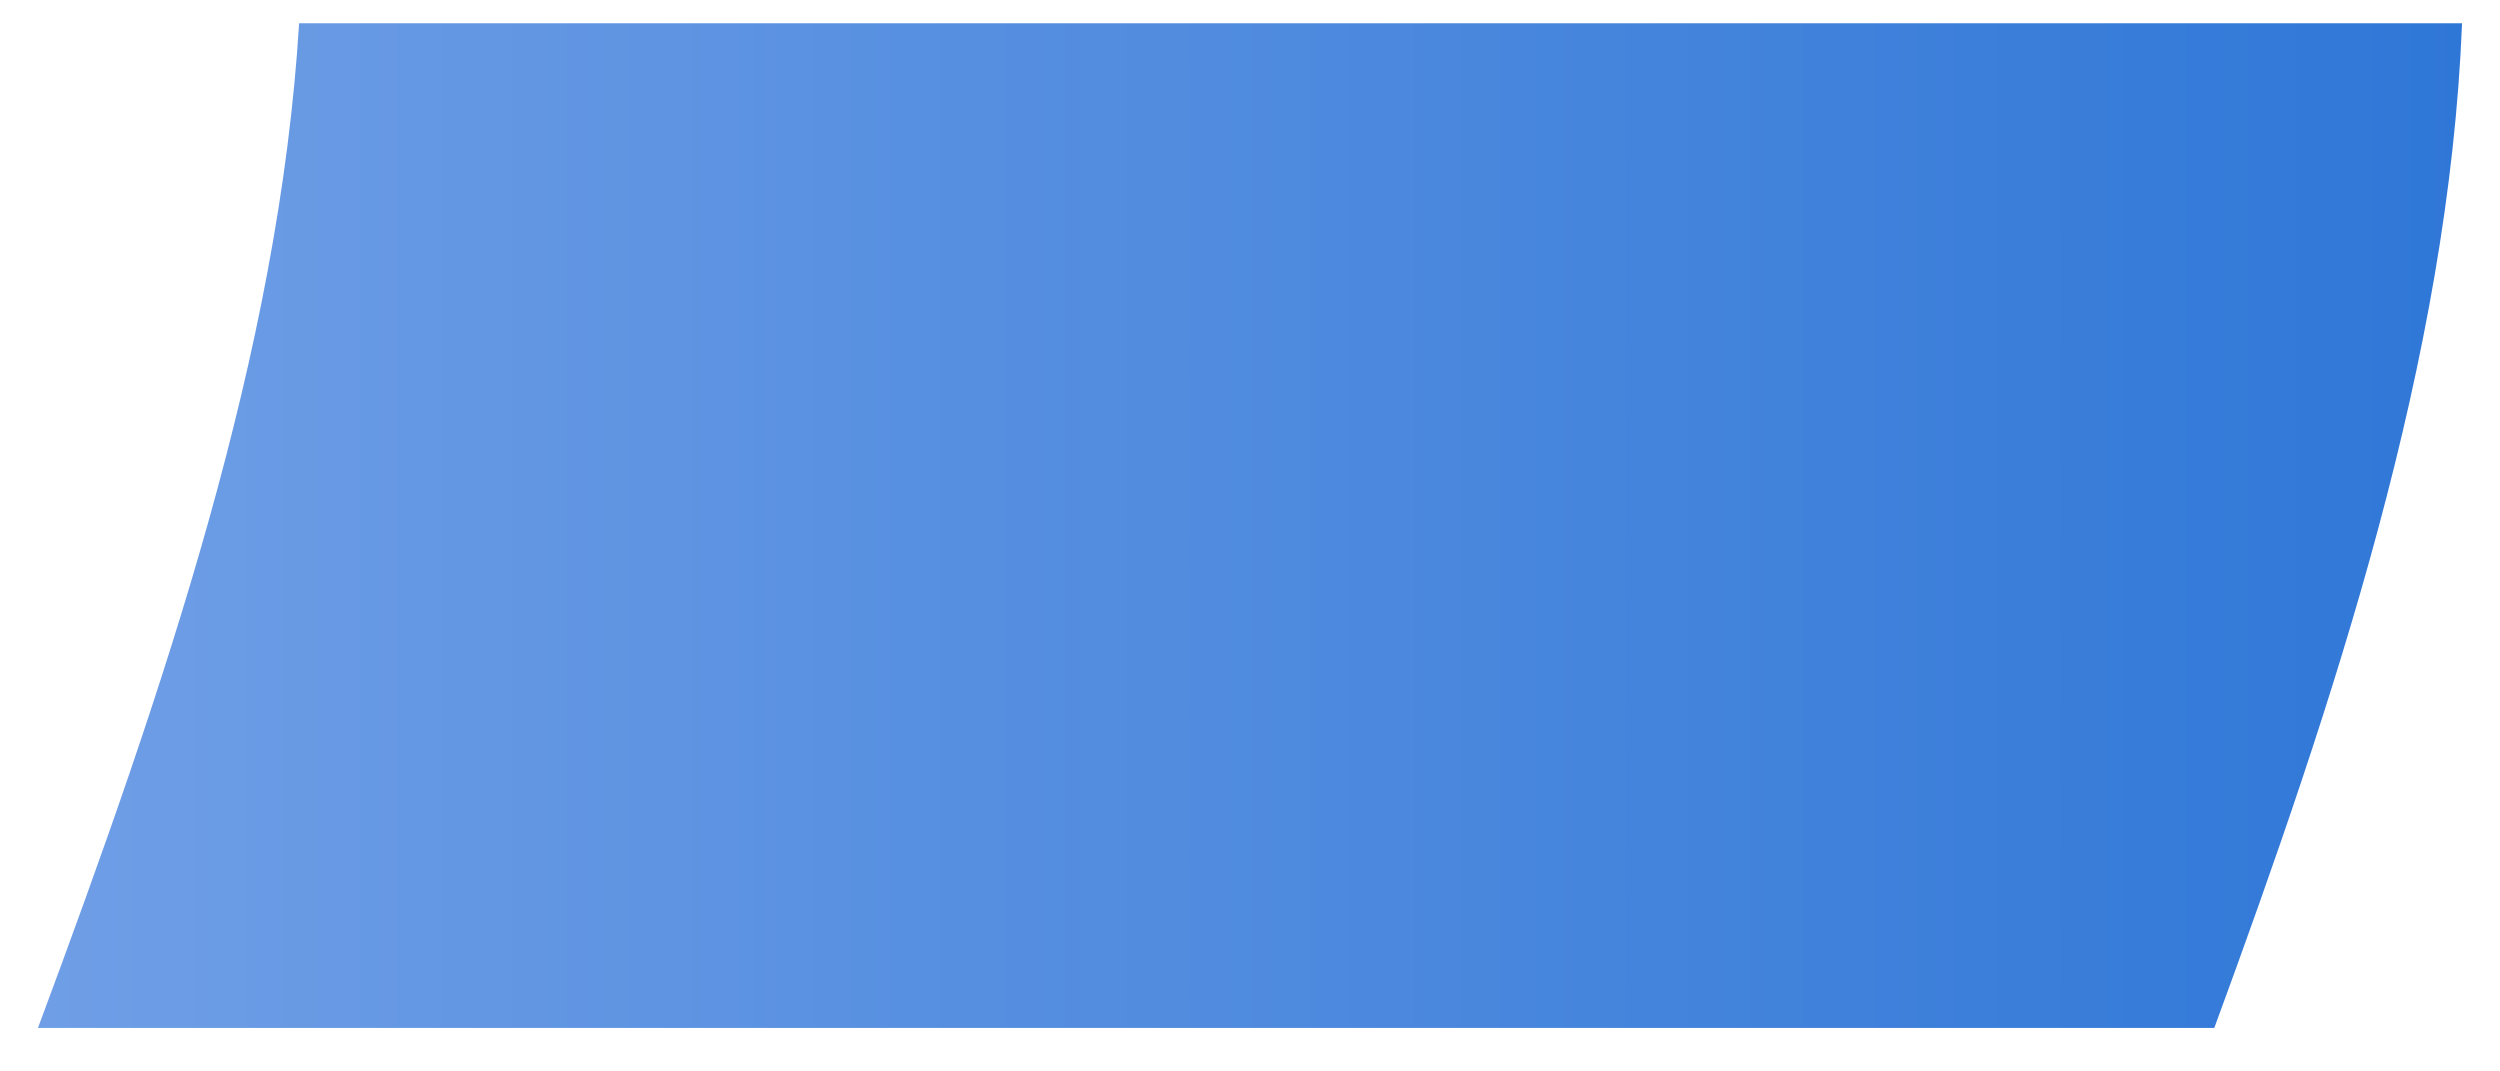 <svg xmlns="http://www.w3.org/2000/svg" width="56" height="24" viewBox="0 0 56 24" fill="none">
  <path d="M49.6 23.026C52.3 15.674 54.85 8.023 55.15 0.521H6.7C6.25 7.873 3.7 15.374 0.85 23.026H49.6Z" fill="url(#paint0_linear_1_864)"/>
  <defs>
    <linearGradient id="paint0_linear_1_864" x1="0.834" y1="11.768" x2="55.245" y2="11.768" gradientUnits="userSpaceOnUse">
      <stop stop-color="#6F9EE6"/>
      <stop offset="1" stop-color="#2F77D7"/>
    </linearGradient>
  </defs>
</svg>